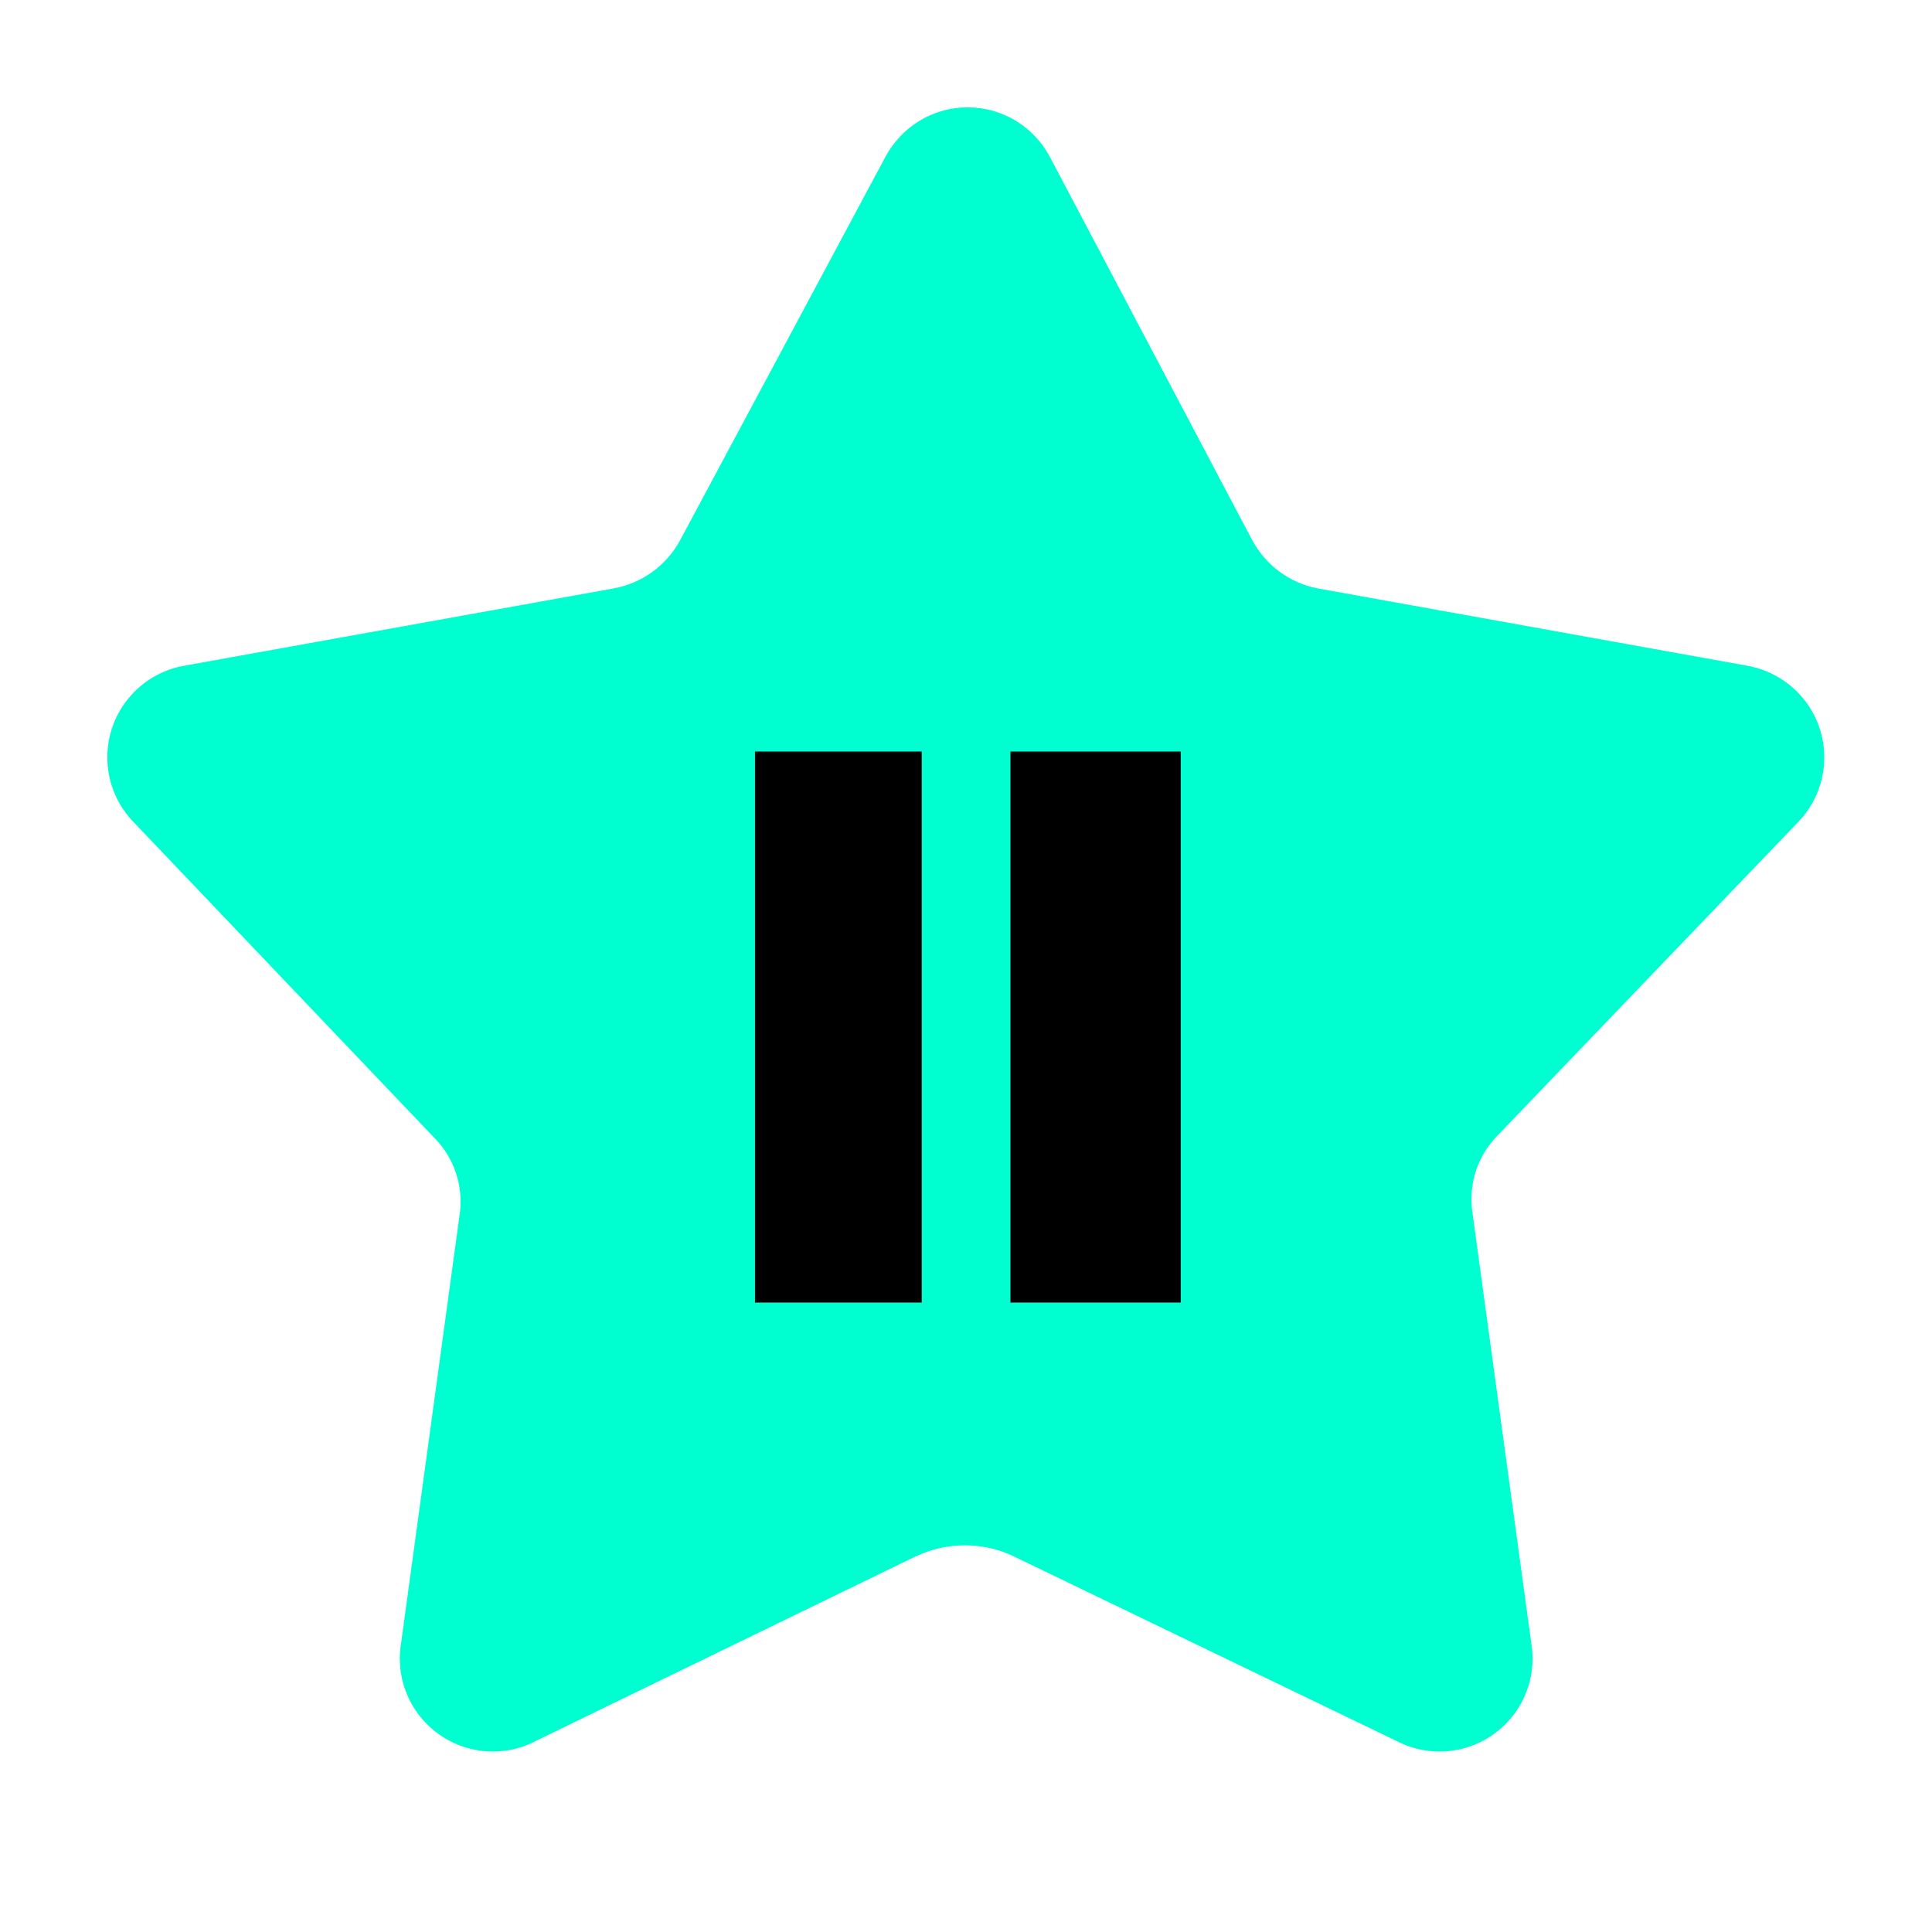 <svg width="36" height="36" viewBox="0 0 36 36" fill="none" xmlns="http://www.w3.org/2000/svg">
<path d="M17.082 28.991L10.002 32.431C9.765 32.561 9.483 32.637 9.183 32.637C8.226 32.637 7.45 31.861 7.45 30.904C7.45 30.813 7.457 30.723 7.471 30.635L7.47 30.645L8.563 22.645C8.575 22.569 8.582 22.481 8.582 22.392C8.582 21.93 8.397 21.51 8.096 21.205L2.483 15.312C2.184 15.001 2 14.578 2 14.112C2 13.262 2.612 12.555 3.419 12.407L3.43 12.405L11.43 10.965C11.969 10.867 12.415 10.535 12.665 10.081L12.67 10.072L16.497 2.925C16.794 2.371 17.369 2 18.03 2C18.691 2 19.267 2.371 19.559 2.916L19.564 2.925L23.337 10.072C23.59 10.533 24.03 10.864 24.553 10.964L24.564 10.966L32.564 12.406C33.382 12.556 33.993 13.263 33.993 14.112C33.993 14.578 33.809 15.001 33.51 15.313L33.511 15.312L27.898 21.165C27.601 21.47 27.418 21.887 27.418 22.346C27.418 22.452 27.428 22.555 27.446 22.655L27.444 22.645L28.537 30.645C28.549 30.723 28.557 30.813 28.557 30.904C28.557 31.861 27.781 32.637 26.824 32.637C26.524 32.637 26.242 32.561 25.995 32.427L26.004 32.432L18.871 28.992C18.609 28.867 18.302 28.795 17.978 28.795C17.654 28.795 17.347 28.868 17.072 28.998L17.085 28.992L17.082 28.991Z" fill="#00FFD0"/>
<path d="M14.068 24.271V14.004H17.175V24.271H14.068Z" fill="black"/>
<path d="M18.828 24.271V14.004H22.001V24.271H18.828Z" fill="black"/>
</svg>
